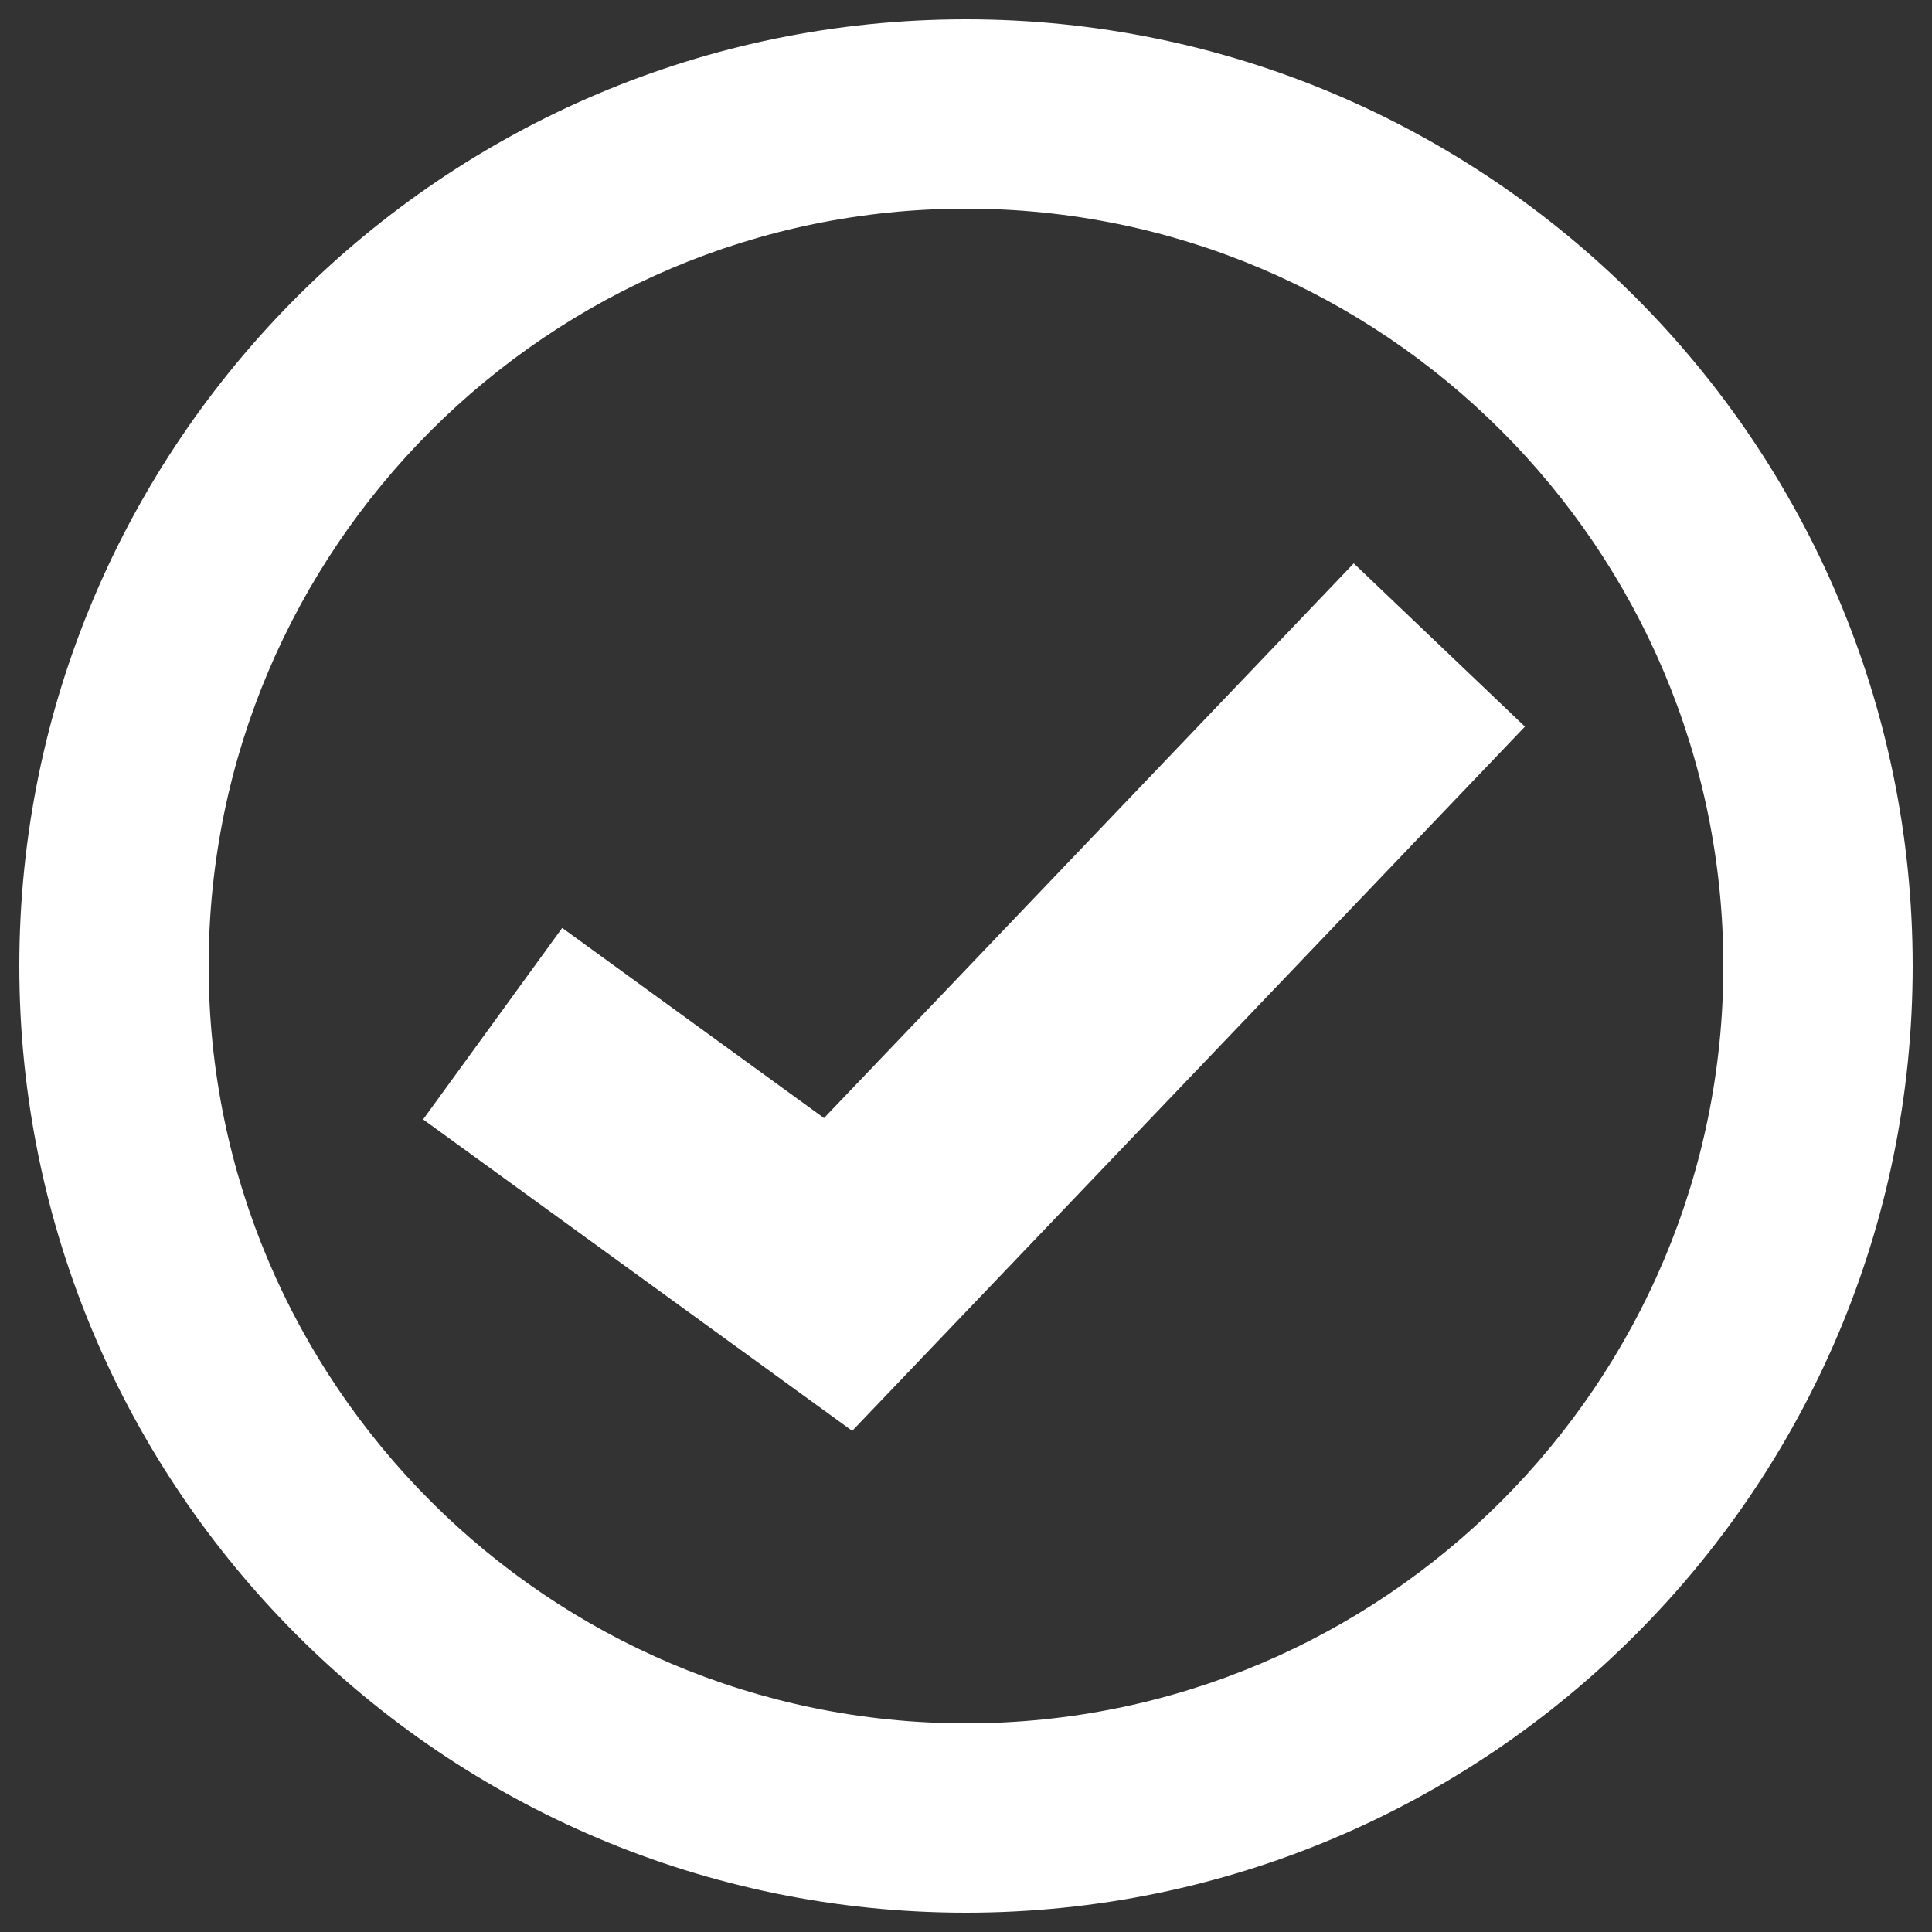 <svg version="1.1" xmlns="http://www.w3.org/2000/svg" xmlns:xlink="http://www.w3.org/1999/xlink" x="0px" y="0px" viewBox="0 0 1000 1000" enable-background="new 0 0 1000 1000" xml:space="preserve" fill="#fff">
<rect x="0" y="0" width="1000" height="1000" fill="#333333" stroke="none"/>
<g><path d="M500,10C229.8,10,10,229.8,10,500c0,270.2,219.8,490,490,490c270.2,0,490-219.8,490-490C990,229.8,770.2,10,500,10z M500,892c-216.1,0-392-175.8-392-392c0-216.1,175.9-392,392-392c216.1,0,392,175.8,392,392C892,716.1,716.1,892,500,892z M700.7,291.6L426.5,578.7L291,480.3l-72,99.1l222.1,161.2l348.2-364.5L700.7,291.6z"/></g>
</svg>
